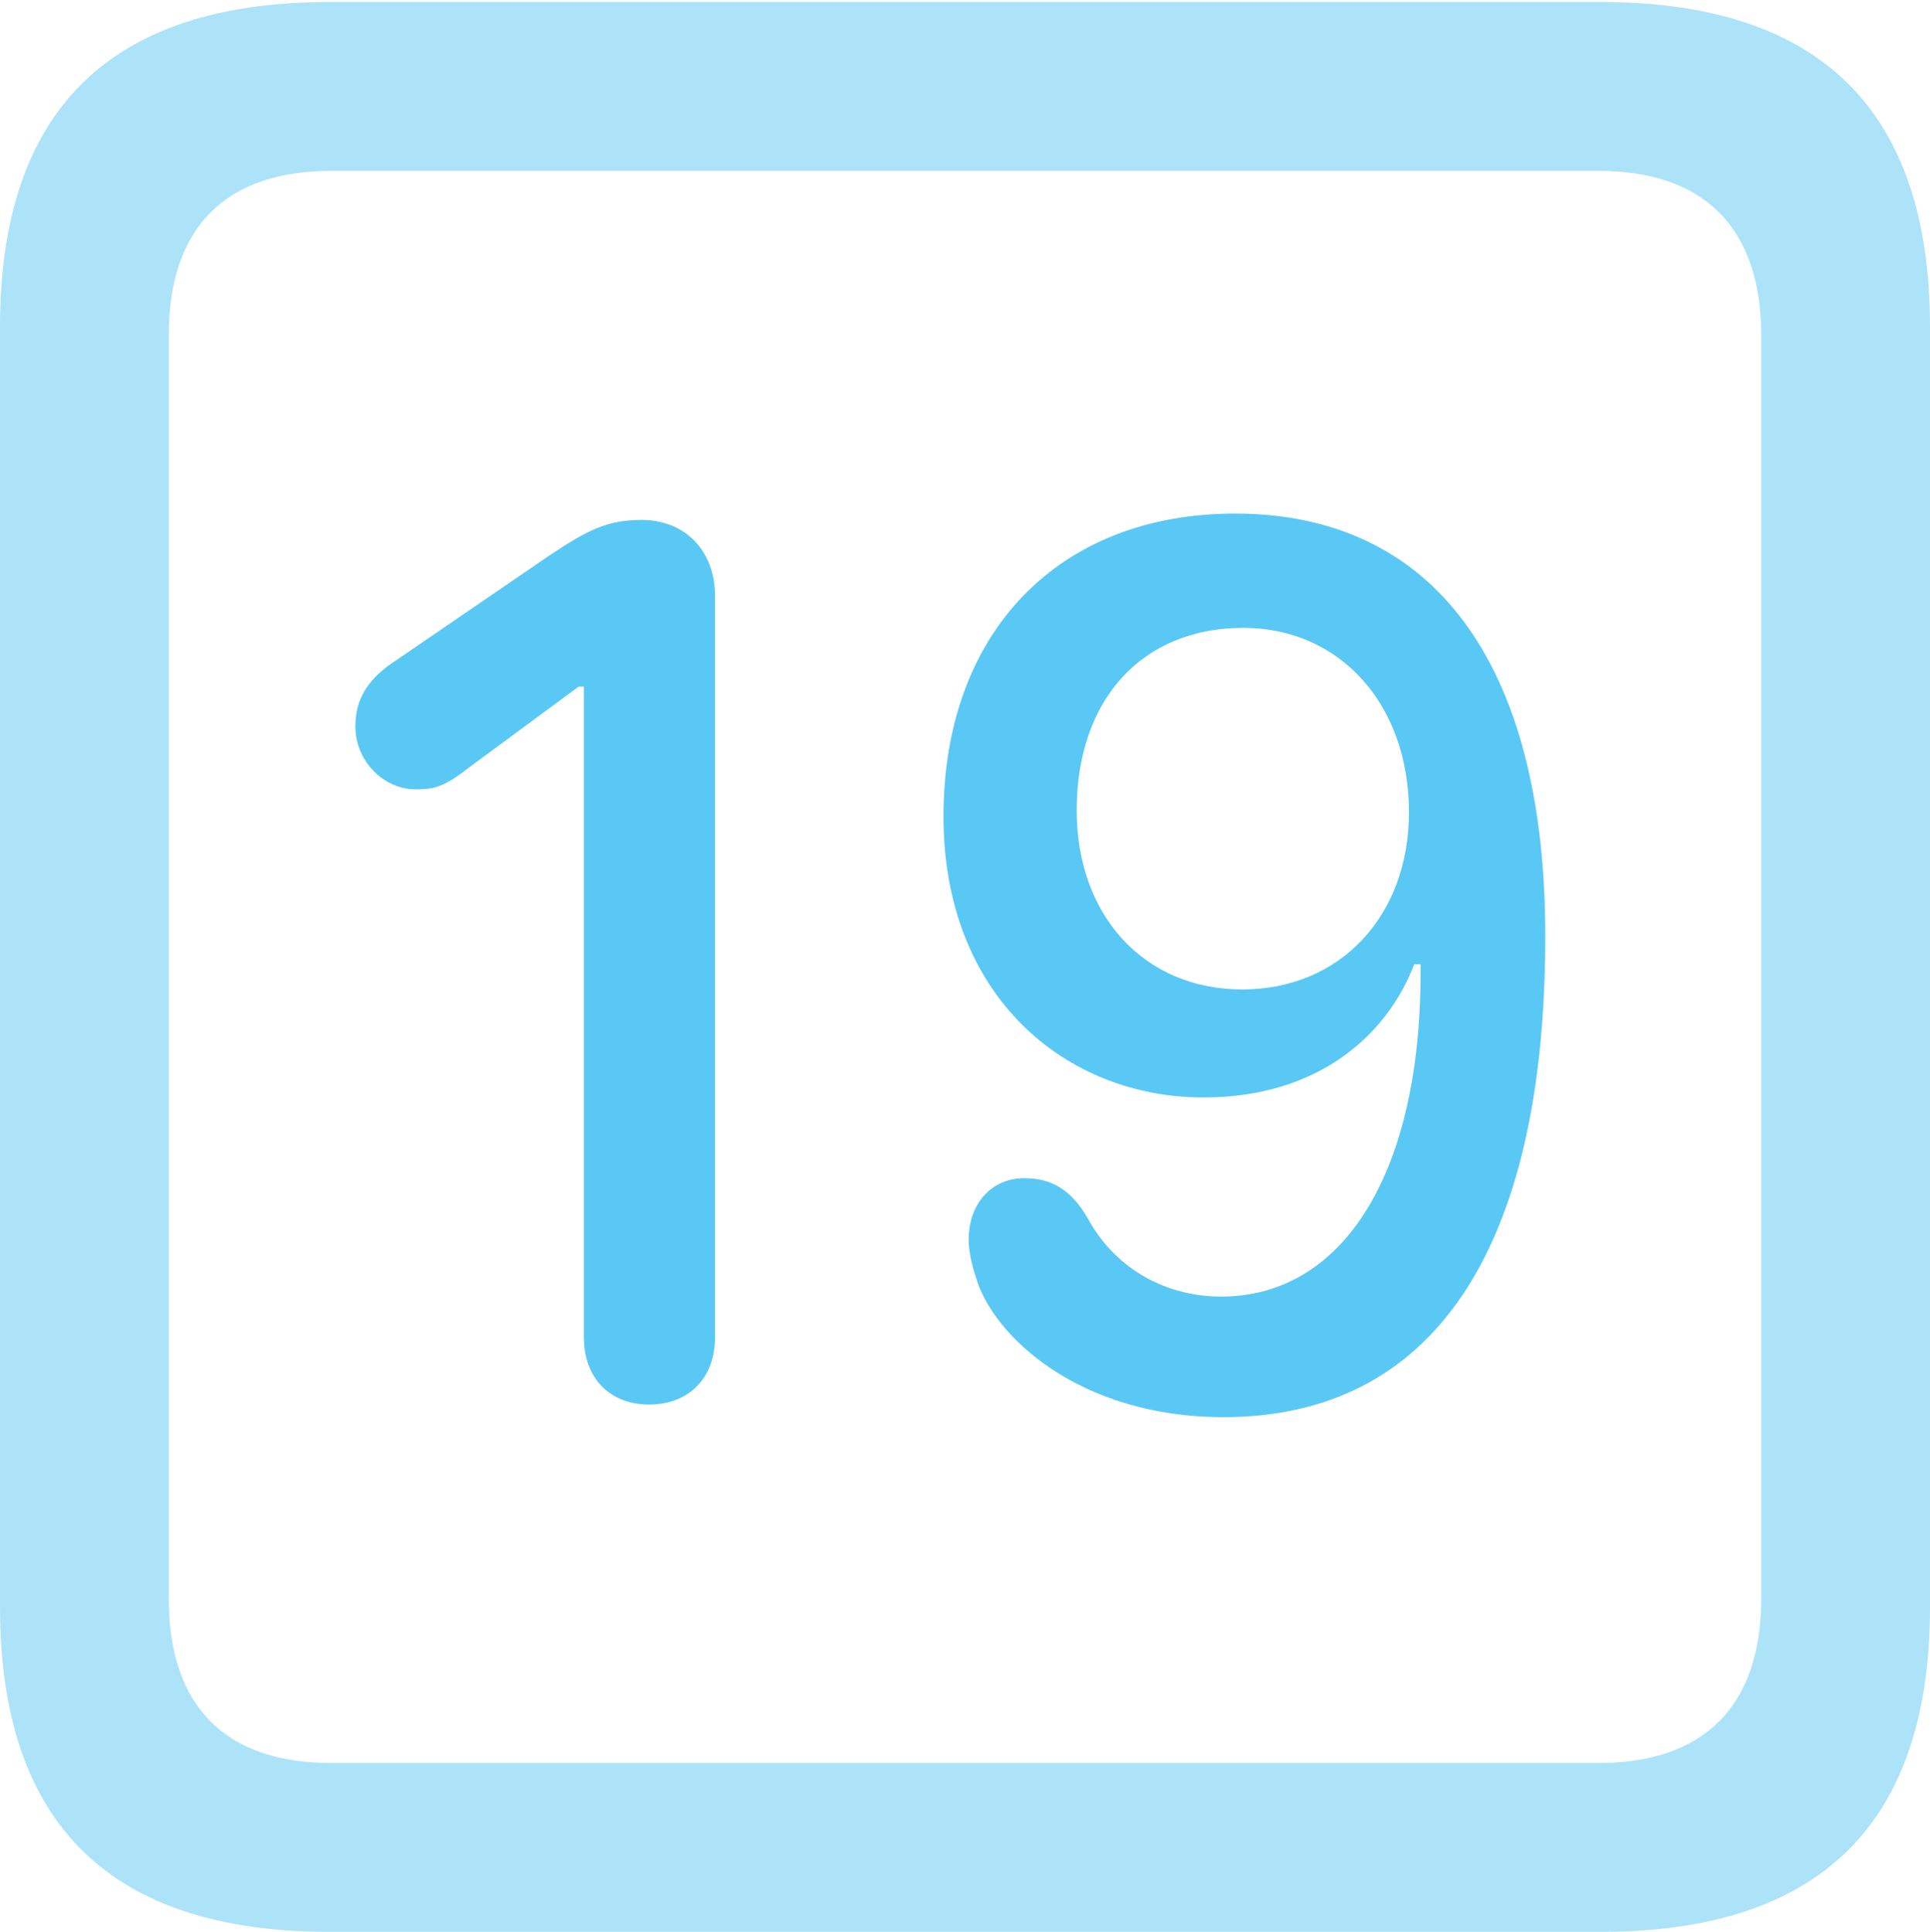 <?xml version="1.0" encoding="UTF-8"?>
<!--Generator: Apple Native CoreSVG 175.5-->
<!DOCTYPE svg
PUBLIC "-//W3C//DTD SVG 1.1//EN"
       "http://www.w3.org/Graphics/SVG/1.1/DTD/svg11.dtd">
<svg version="1.1" xmlns="http://www.w3.org/2000/svg" xmlns:xlink="http://www.w3.org/1999/xlink" width="22.473" height="22.498">
 <g>
  <rect height="22.498" opacity="0" width="22.473" x="0" y="0"/>
  <path d="M3.833 22.498L18.64 22.498C21.204 22.498 22.473 21.228 22.473 18.713L22.473 3.809C22.473 1.294 21.204 0.024 18.64 0.024L3.833 0.024C1.282 0.024 0 1.282 0 3.809L0 18.713C0 21.24 1.282 22.498 3.833 22.498ZM3.857 20.532C2.637 20.532 1.965 19.885 1.965 18.616L1.965 3.906C1.965 2.637 2.637 1.99 3.857 1.99L18.616 1.99C19.824 1.99 20.508 2.637 20.508 3.906L20.508 18.616C20.508 19.885 19.824 20.532 18.616 20.532Z" fill="#5ac8f5" fill-opacity="0.5"/>
  <path d="M7.556 16.357C8.02 16.357 8.325 16.052 8.325 15.576L8.325 6.934C8.325 6.421 7.983 6.055 7.471 6.055C7.068 6.055 6.836 6.177 6.396 6.47L4.541 7.739C4.285 7.922 4.138 8.142 4.138 8.459C4.138 8.875 4.48 9.192 4.834 9.192C5.029 9.192 5.151 9.18 5.432 8.96L6.738 7.996L6.799 7.996L6.799 15.576C6.799 16.052 7.104 16.357 7.556 16.357ZM14.246 16.504C16.675 16.504 17.993 14.575 17.993 10.901C17.993 7.703 16.675 5.981 14.38 5.981C12.329 5.981 10.986 7.361 10.986 9.509C10.986 11.609 12.415 12.781 14.014 12.781C15.344 12.781 16.15 12.06 16.467 11.23L16.541 11.23C16.565 13.66 15.637 15.1 14.221 15.1C13.525 15.1 12.964 14.734 12.671 14.197C12.476 13.855 12.244 13.721 11.926 13.721C11.548 13.721 11.279 14.014 11.279 14.441C11.279 14.563 11.316 14.734 11.365 14.88C11.56 15.552 12.561 16.504 14.246 16.504ZM14.465 11.523C13.318 11.523 12.537 10.657 12.537 9.436C12.537 8.154 13.293 7.312 14.477 7.312C15.601 7.312 16.406 8.203 16.406 9.46C16.406 10.657 15.613 11.523 14.465 11.523Z" fill="#5ac8f5"/>
 </g>
</svg>
